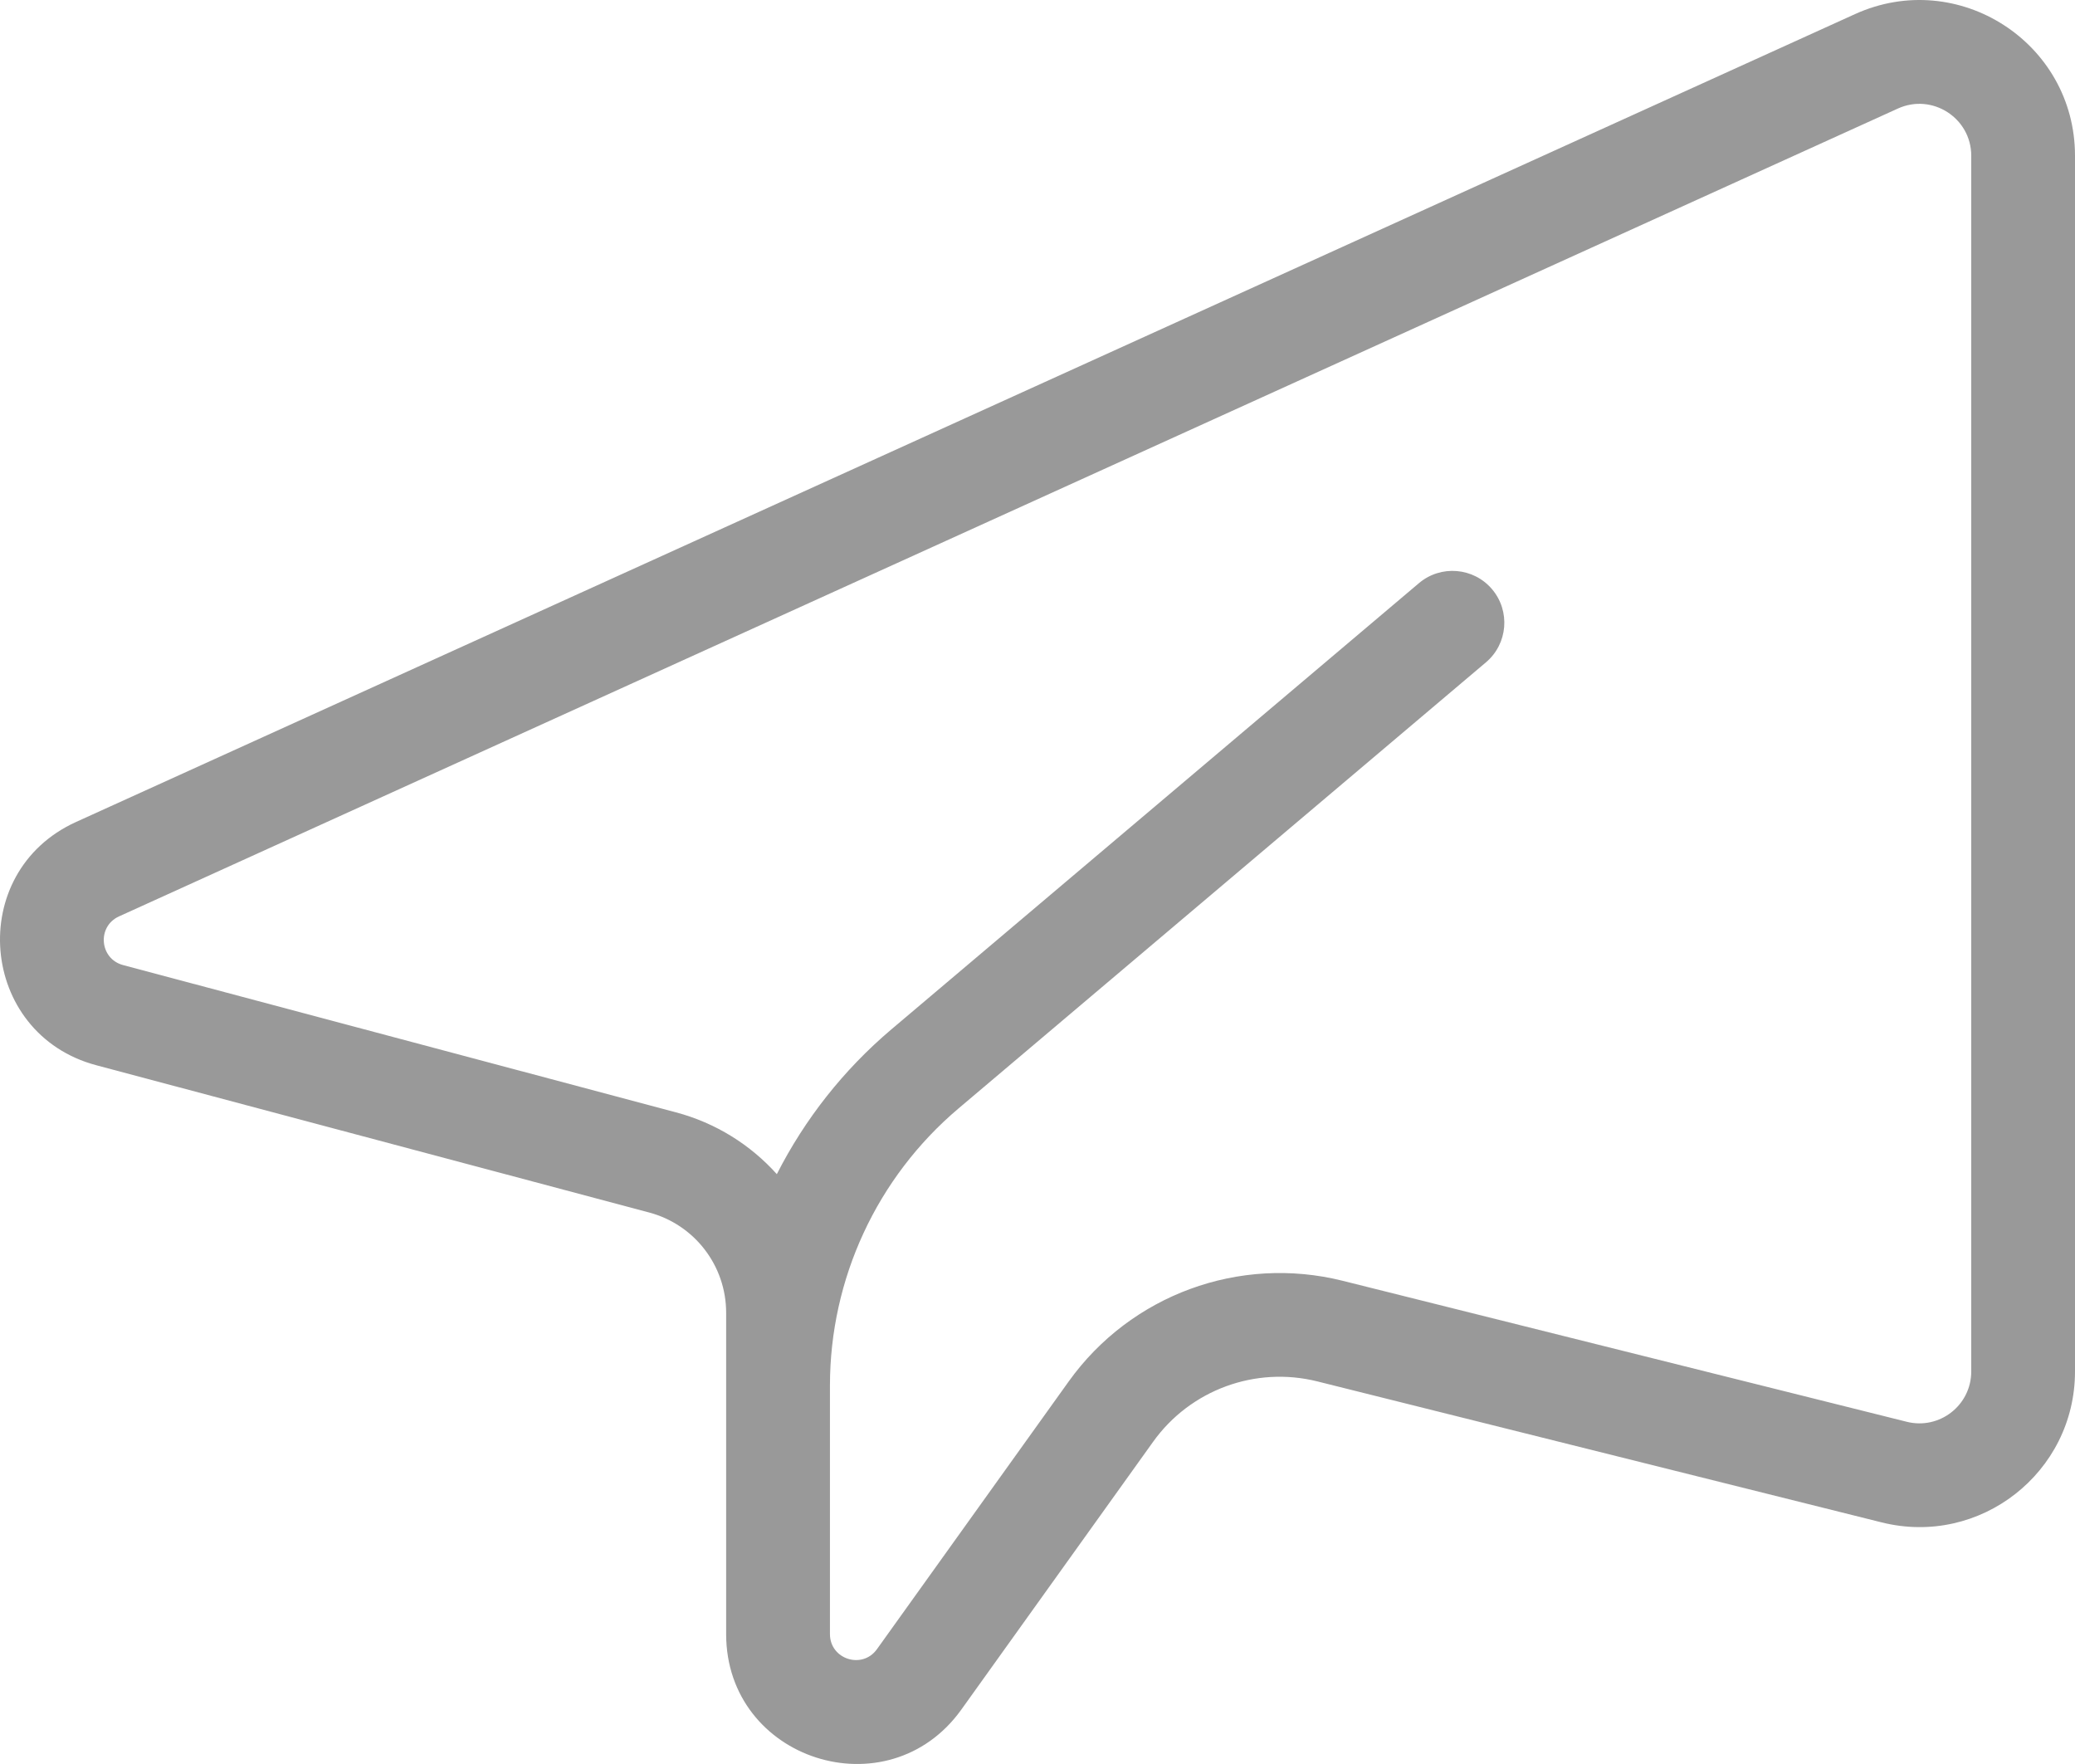 <svg width="40" height="34" viewBox="0 0 40 34" fill="none" xmlns="http://www.w3.org/2000/svg">
<path fill-rule="evenodd" clip-rule="evenodd" d="M40 3.002C40 0.821 37.745 -0.63 35.759 0.272L1.466 15.843C-0.672 16.813 -0.412 19.928 1.857 20.532L12.513 23.37C13.389 23.603 13.998 24.396 13.998 25.302V31.496C13.998 33.926 17.116 34.926 18.532 32.951L22.229 27.789C22.945 26.789 24.201 26.327 25.396 26.626L36.272 29.343C38.166 29.817 40 28.385 40 26.434V3.002ZM36.586 2.092C37.248 1.791 38 2.275 38 3.002V26.434C38 27.085 37.389 27.562 36.757 27.404L25.881 24.686C23.89 24.189 21.797 24.958 20.602 26.626L16.905 31.787C16.622 32.182 15.999 31.982 15.999 31.496C15.999 29.9 15.999 28.303 15.999 26.706C15.999 24.648 16.905 22.694 18.477 21.365L28.645 12.766C29.067 12.409 29.119 11.779 28.763 11.357C28.406 10.936 27.775 10.883 27.353 11.24L17.185 19.839C16.259 20.622 15.512 21.575 14.975 22.631C14.469 22.067 13.8 21.644 13.028 21.439L2.372 18.601C1.918 18.48 1.866 17.857 2.294 17.663L36.586 2.092Z" fill="#999999"/>
</svg>
